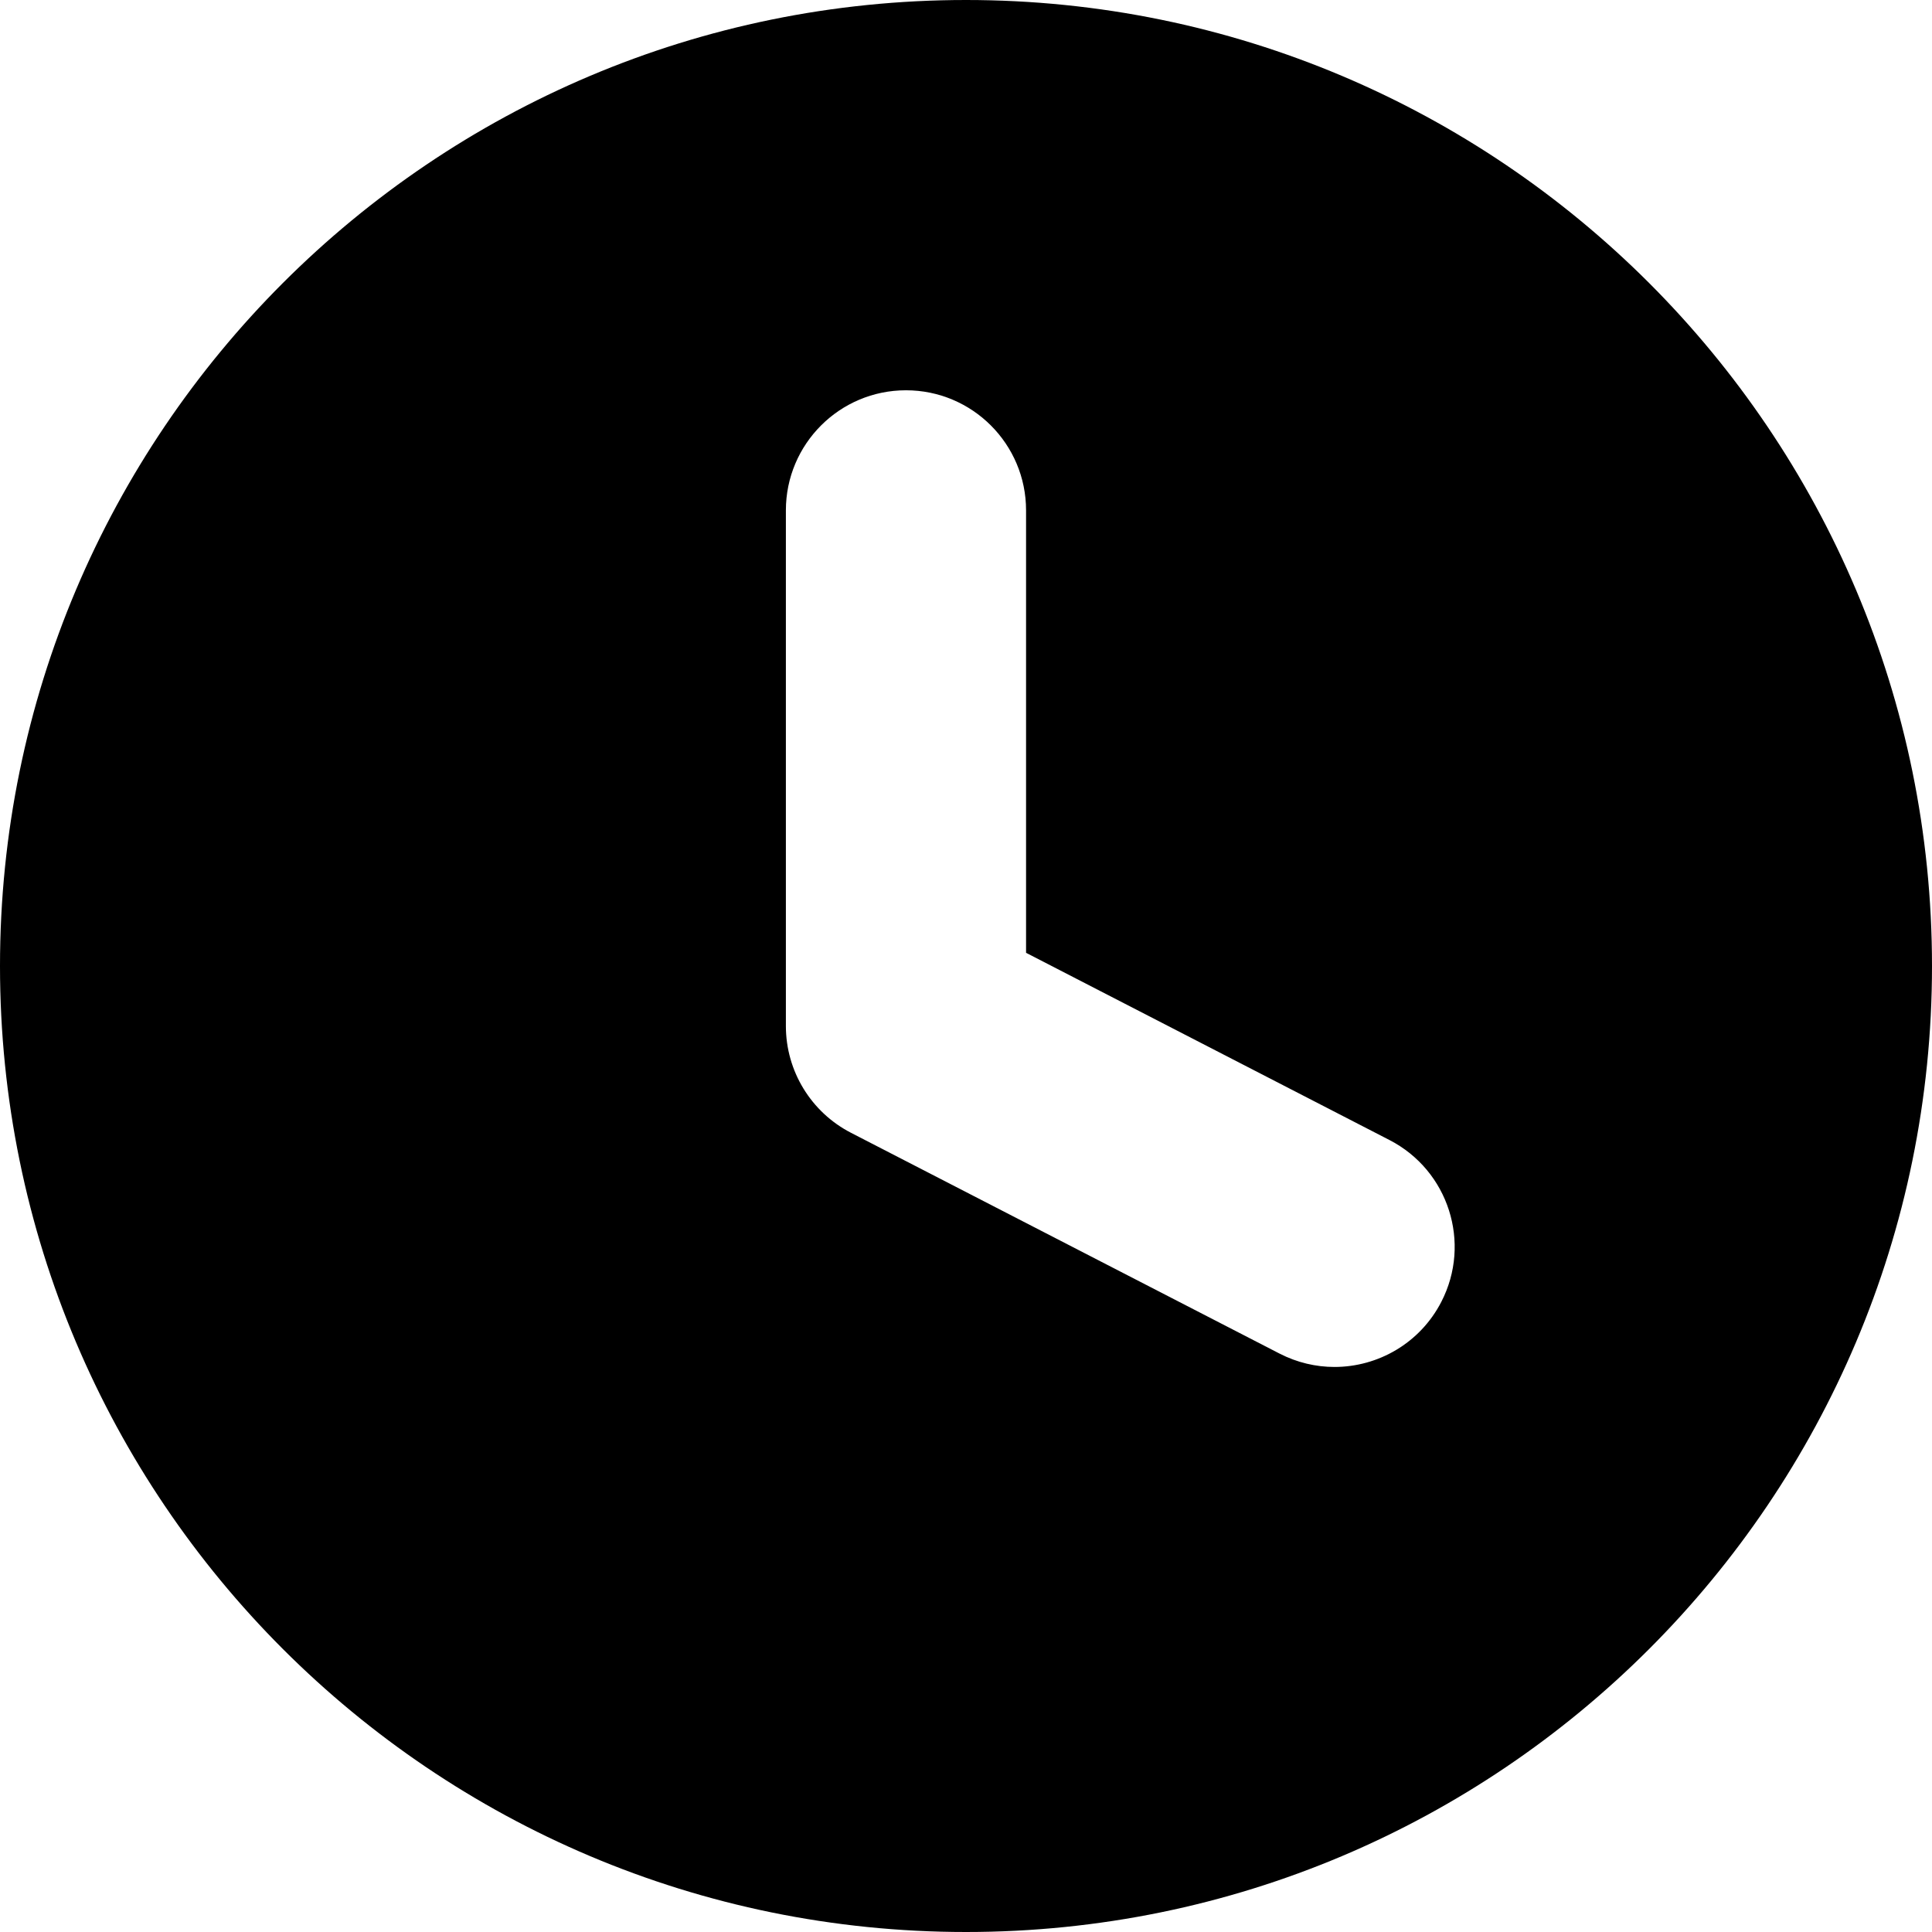 <?xml version="1.0" encoding="utf-8"?>
<!-- Generator: Adobe Illustrator 18.0.0, SVG Export Plug-In . SVG Version: 6.00 Build 0)  -->
<!DOCTYPE svg PUBLIC "-//W3C//DTD SVG 1.1//EN" "http://www.w3.org/Graphics/SVG/1.1/DTD/svg11.dtd">
<svg version="1.1" id="Layer_1" xmlns="http://www.w3.org/2000/svg" xmlns:xlink="http://www.w3.org/1999/xlink" x="0px" y="0px"
	 width="64.353px" height="64.353px" viewBox="0 0 64.353 64.353" enable-background="new 0 0 64.353 64.353" xml:space="preserve">
<path d="M32.177,0C14.406,0,0,14.407,0,32.177s14.406,32.176,32.177,32.176c17.77,0,32.176-14.405,32.176-32.176S49.946,0,32.177,0z
	 M48.009,43.363c-0.71,1.378-2.109,2.169-3.559,2.169c-0.617,0-1.243-0.144-1.829-0.445l-14.276-7.355
	c-1.331-0.686-2.168-2.058-2.168-3.556V17c0-2.209,1.791-4,4-4s4,1.791,4,4v14.737l12.108,6.238
	C48.249,38.988,49.021,41.4,48.009,43.363z"/>
<g>
</g>
<g>
</g>
<g>
</g>
<g>
</g>
<g>
</g>
<g>
</g>
<g>
</g>
<g>
</g>
<g>
</g>
<g>
</g>
<g>
</g>
<g>
</g>
<g>
</g>
<g>
</g>
<g>
</g>
</svg>
